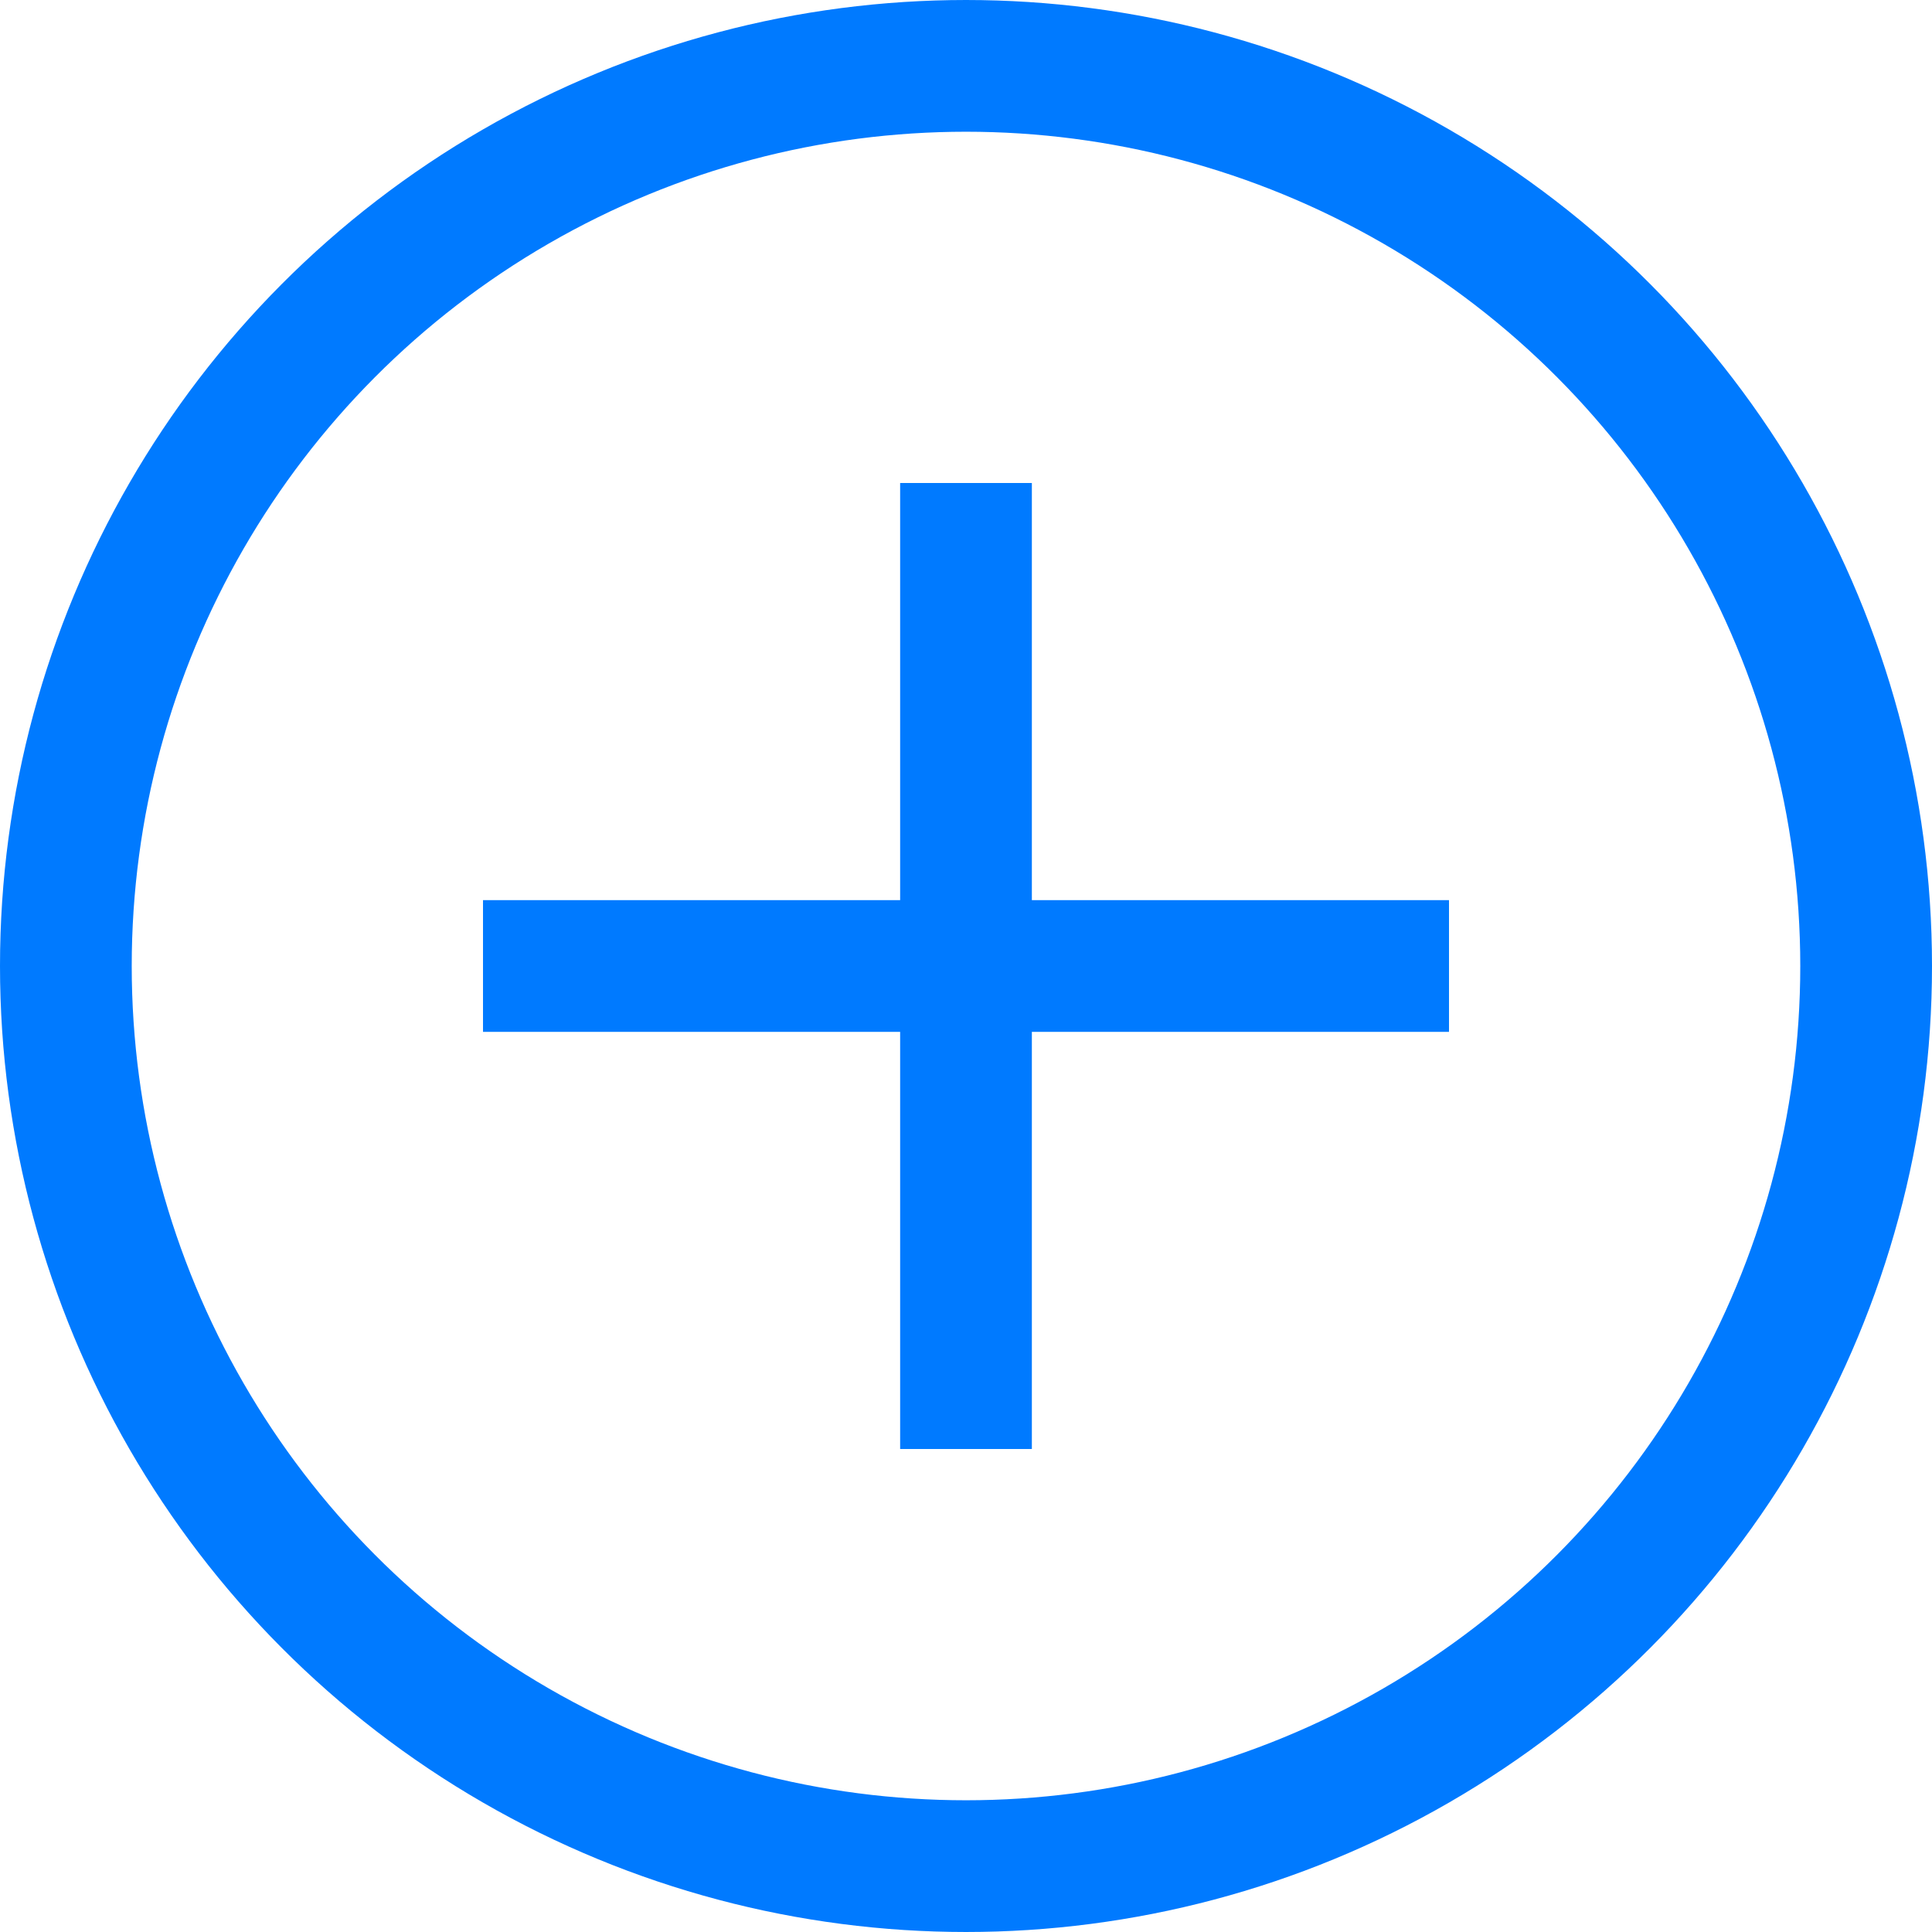<svg width="22" height="22" viewBox="0 0 22 22" fill="none" xmlns="http://www.w3.org/2000/svg"><circle cx="11" cy="11" r="10.25" stroke="#007AFF" stroke-width="1.5"/><path stroke="#007AFF" stroke-width="1.5" d="M11 5.5v11M5.5 11h11"/></svg>